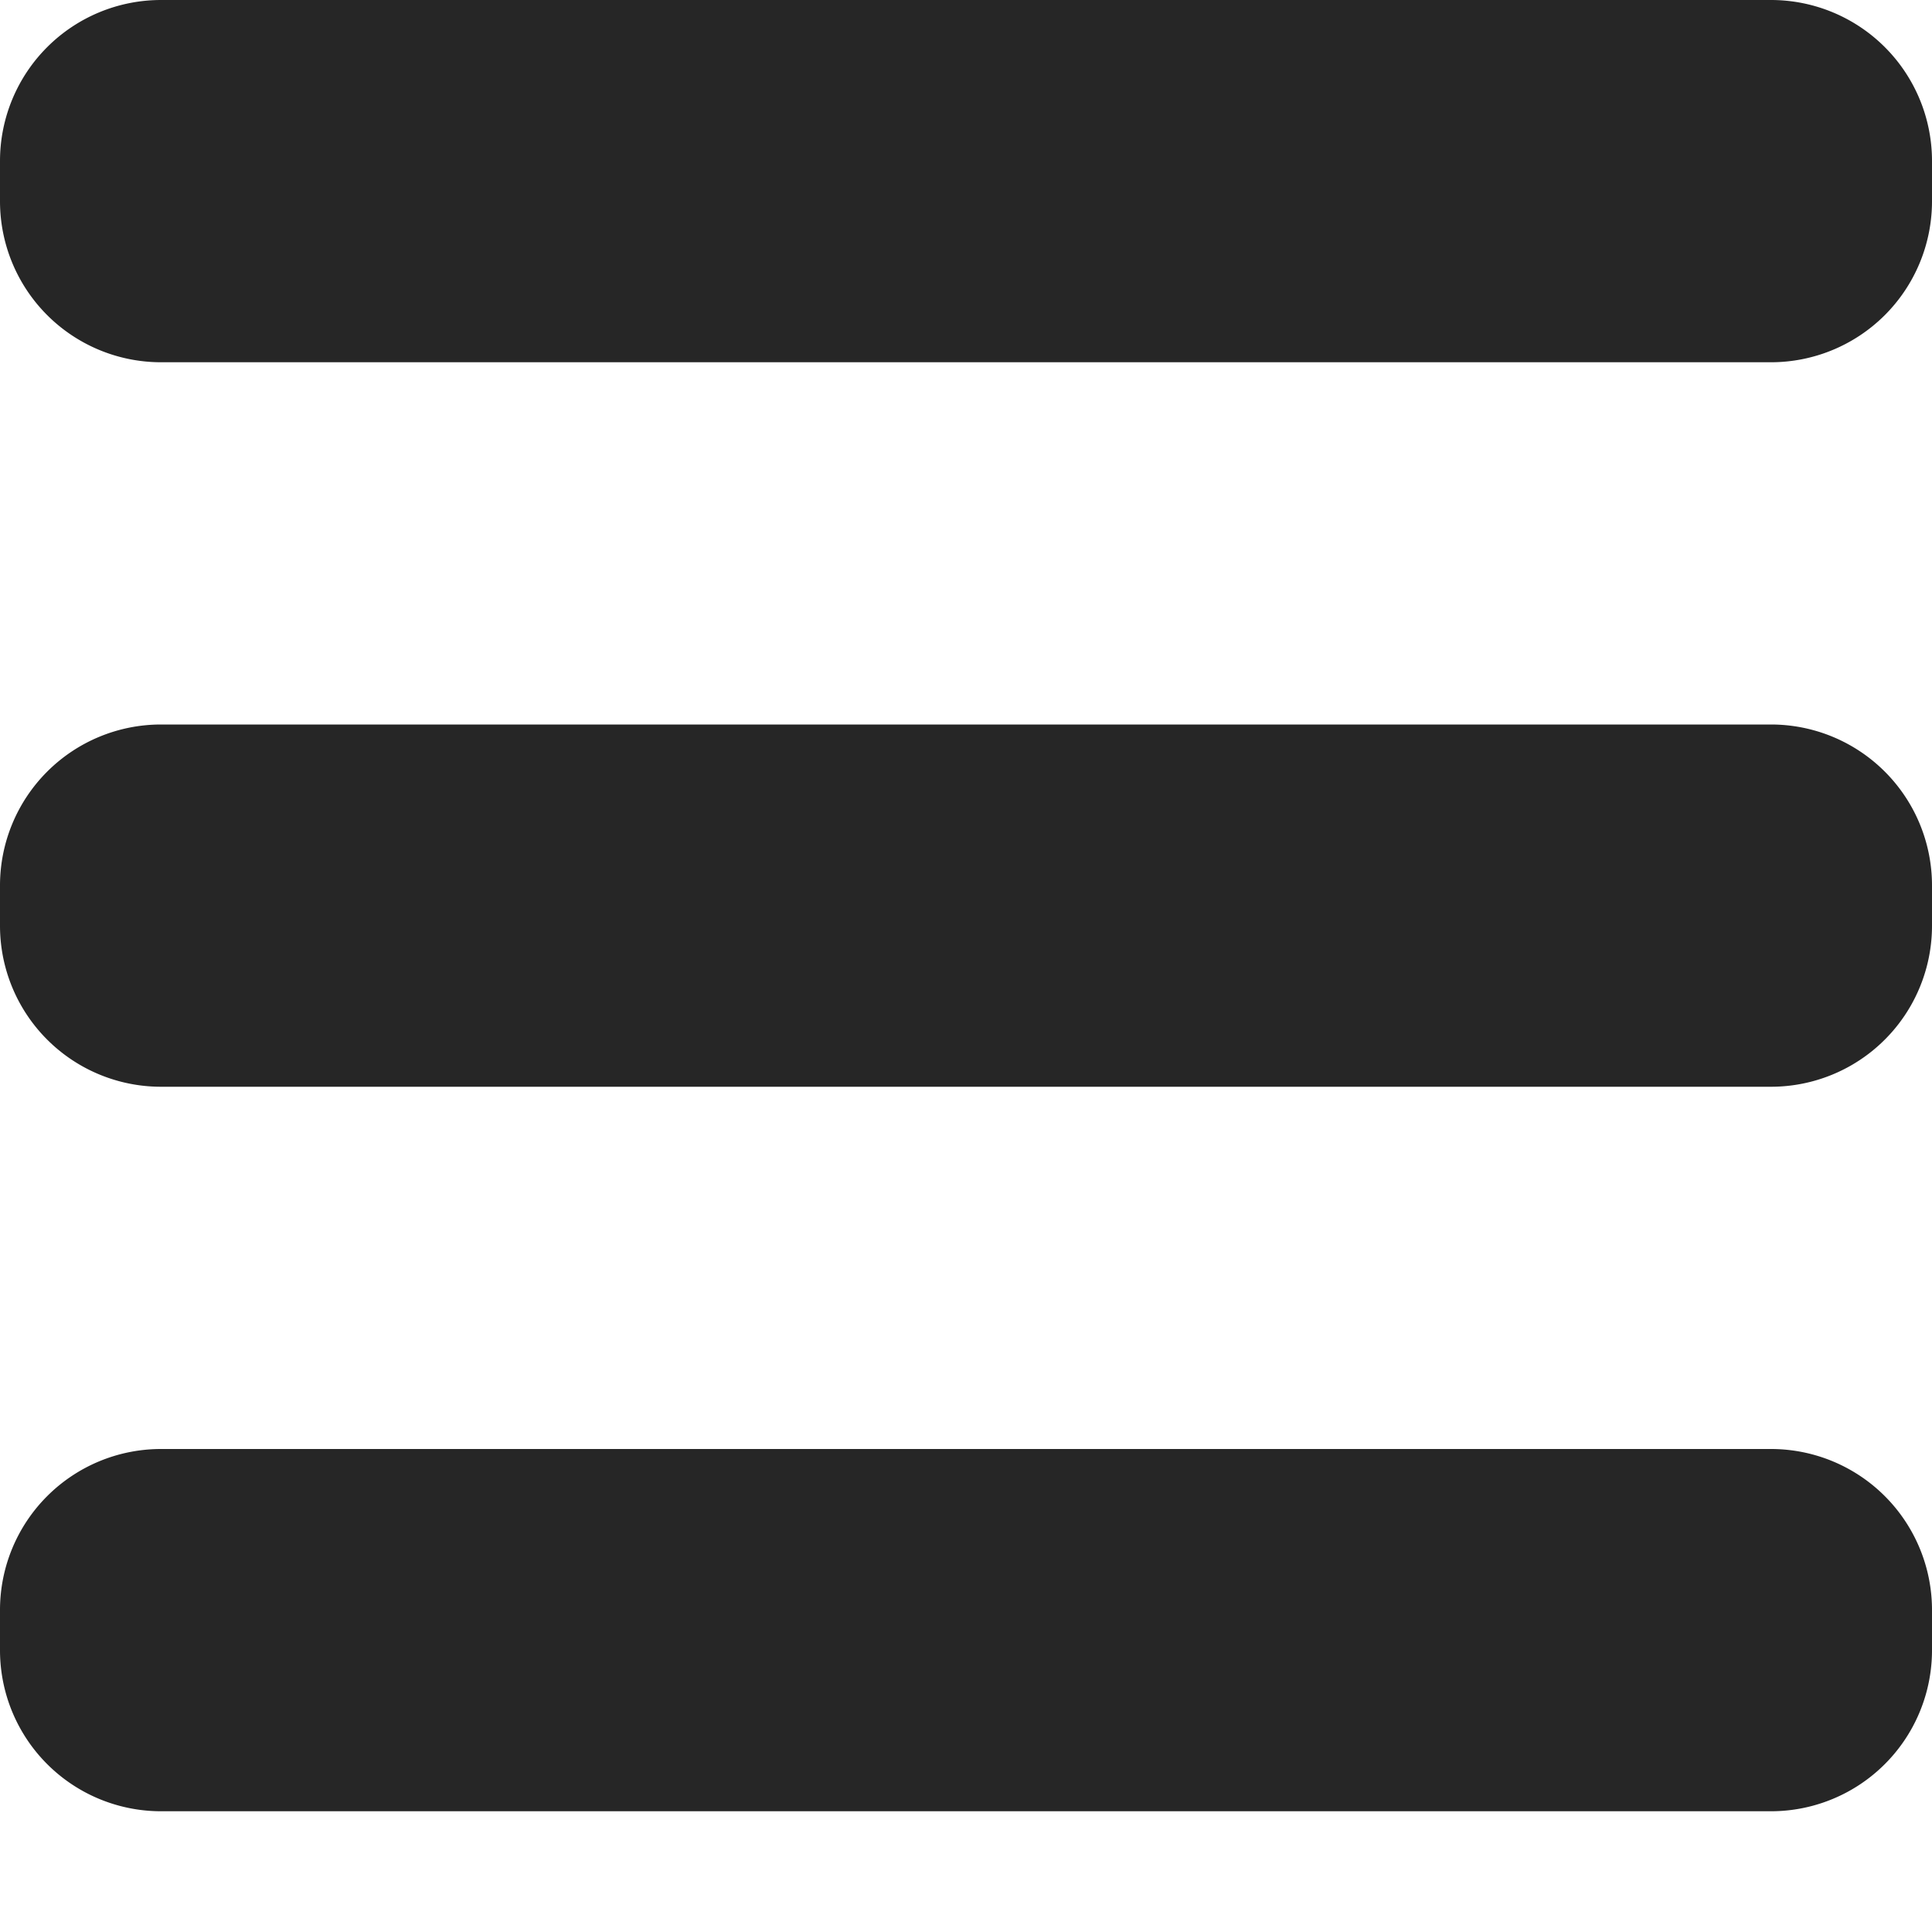<svg xmlns="http://www.w3.org/2000/svg" width="12px" height="12px" viewBox="0 0 12 12" fill="none"><path d="M1 .5h10a.5.5 0 01.5.5v.25a.5.5 0 01-.5.5H1a.5.5 0 01-.5-.5V1A.5.5 0 011 .5z" fill="#262626" stroke="#262626"/><path d="M11 4.5H1a1 1 0 00-1 1v.25a1 1 0 001 1h10a1 1 0 001-1V5.5a1 1 0 00-1-1zM11 9H1a1 1 0 00-1 1v.25a1 1 0 001 1h10a1 1 0 001-1V10a1 1 0 00-1-1z" fill="#262626"/></svg>